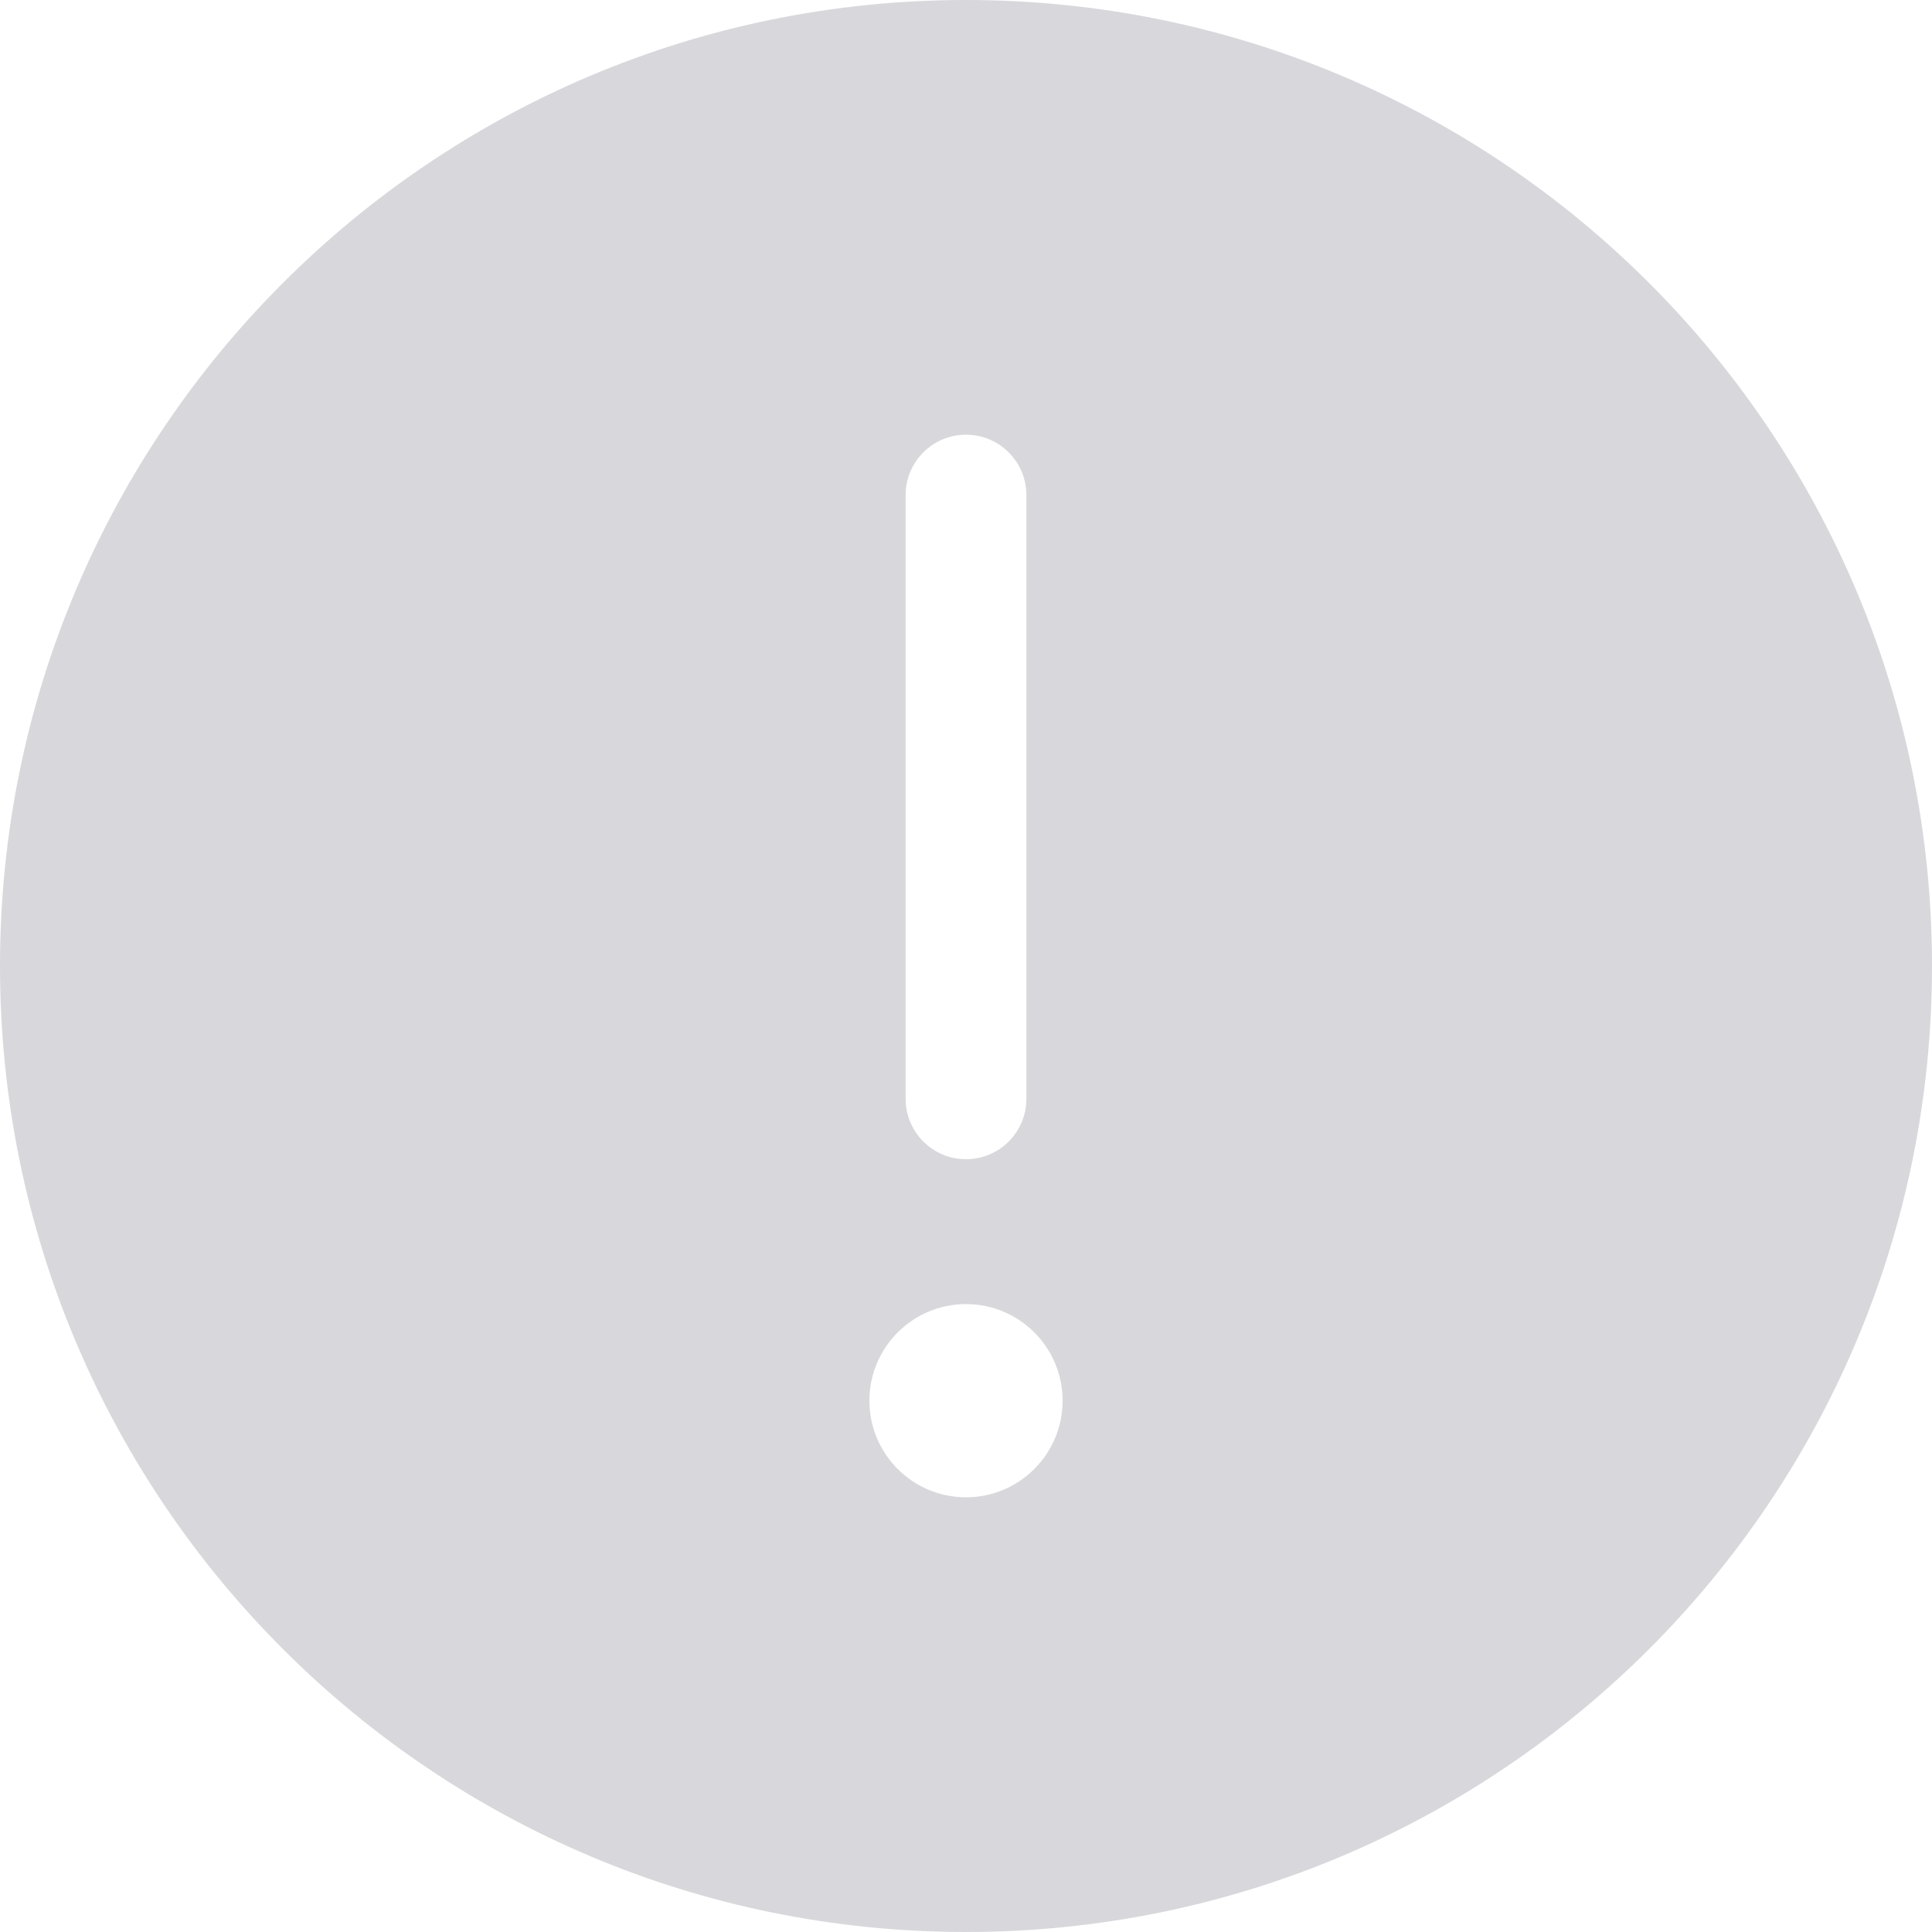 <svg width="20" height="20" viewBox="0 0 20 20" fill="none" xmlns="http://www.w3.org/2000/svg">
<path d="M20 10C20 4.477 15.523 0 10 0C4.477 0 0 4.477 0 10C0 15.523 4.477 20 10 20C15.523 20 20 15.523 20 10ZM10 12C9.655 12 9.375 11.72 9.375 11.375V5.125C9.375 4.78 9.655 4.5 10 4.5C10.345 4.5 10.625 4.78 10.625 5.125V11.375C10.625 11.72 10.345 12 10 12ZM10 13.5C10.552 13.5 11 13.948 11 14.5C11 15.052 10.552 15.5 10 15.5C9.448 15.5 9 15.052 9 14.5C9 13.948 9.448 13.5 10 13.5Z" fill="#D8D8DC"/>
</svg>
